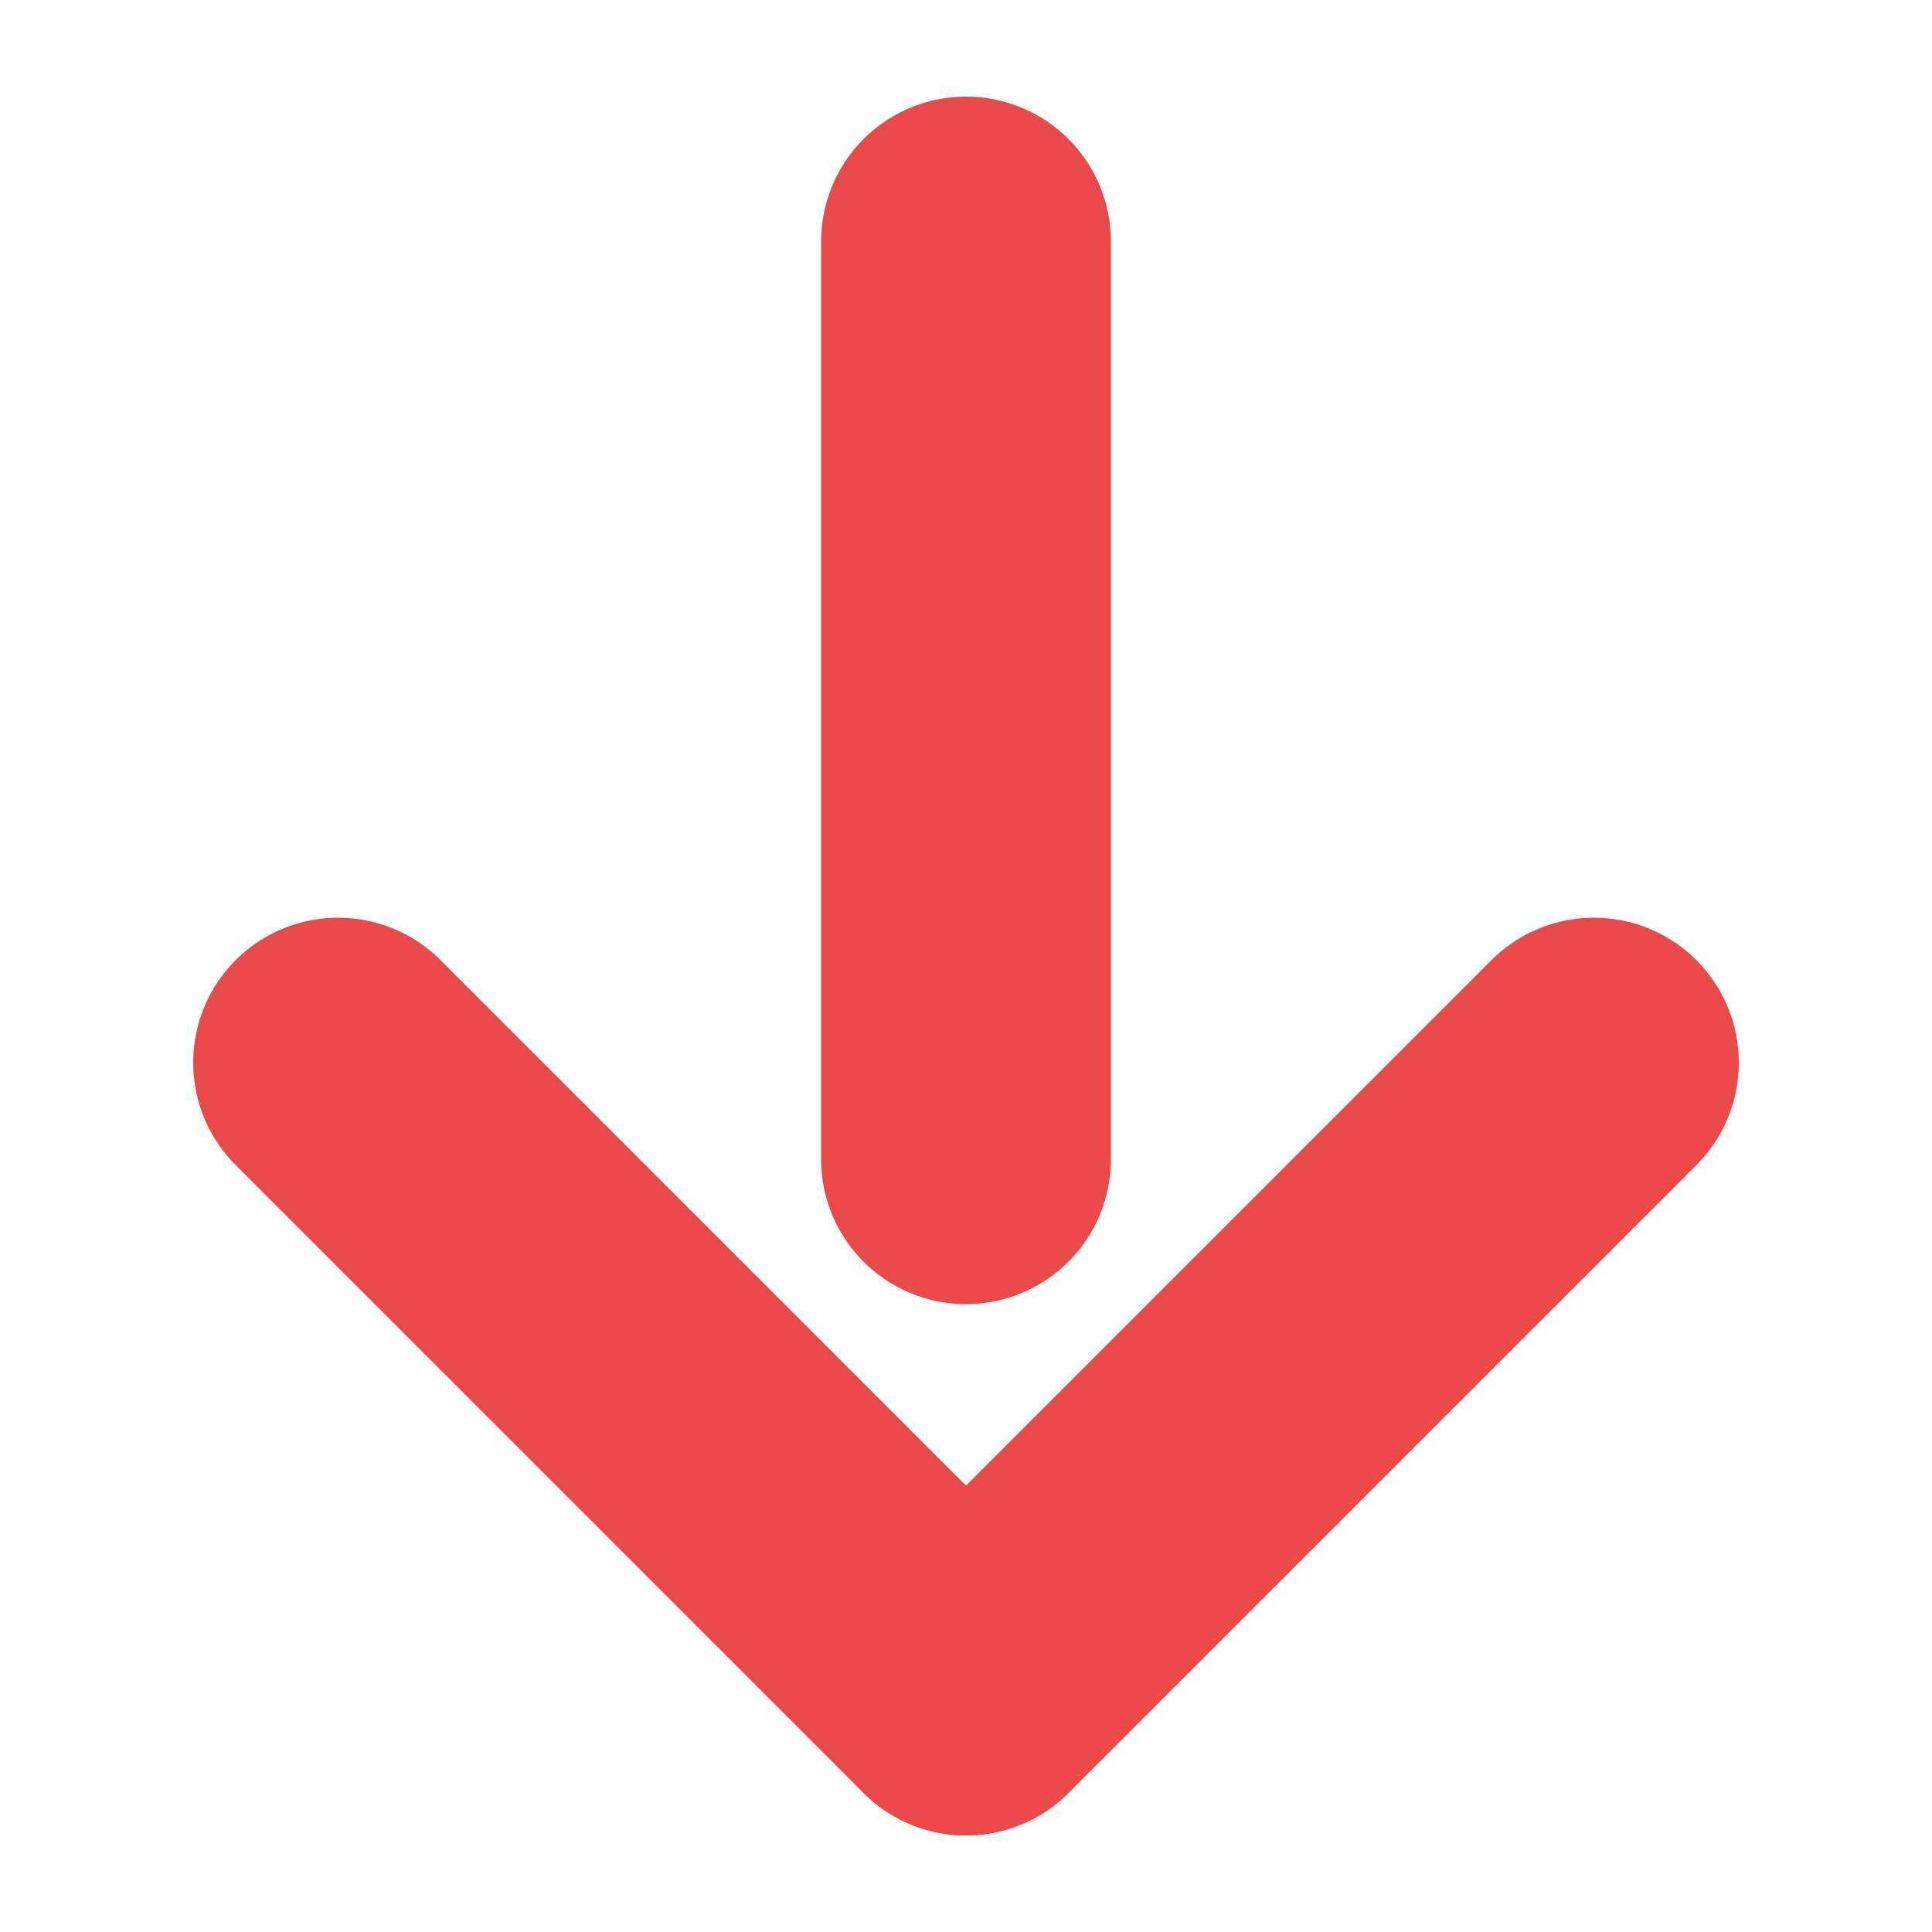 <?xml version="1.0" encoding="UTF-8"?>
<!DOCTYPE svg PUBLIC "-//W3C//DTD SVG 1.1//EN" "http://www.w3.org/Graphics/SVG/1.1/DTD/svg11.dtd">
<svg xmlns="http://www.w3.org/2000/svg" xml:space="preserve" width="40px" height="40px" version="1.1" style="shape-rendering:geometricPrecision; text-rendering:geometricPrecision; image-rendering:optimizeQuality; fill-rule:evenodd; clip-rule:evenodd"
viewBox="0 0 40 40"
 xmlns:xlink="http://www.w3.org/1999/xlink">
 <defs>
  <style type="text/css">
   <![CDATA[
    .str0 {stroke:#EA4949;stroke-width:6;stroke-linecap:round;stroke-linejoin:round}
    .fil0 {fill:none}
   ]]>
  </style>
 </defs>
 <g id="down">
  <g id="_182985824">
   <line class="fil0 str0" x1="20" y1="24" x2="20" y2= "5" />
   <line class="fil0 str0" x1="20" y1="35" x2="7" y2= "22" />
   <line class="fil0 str0" x1="20" y1="35" x2="33" y2= "22" />
  </g>
 </g>
</svg>

